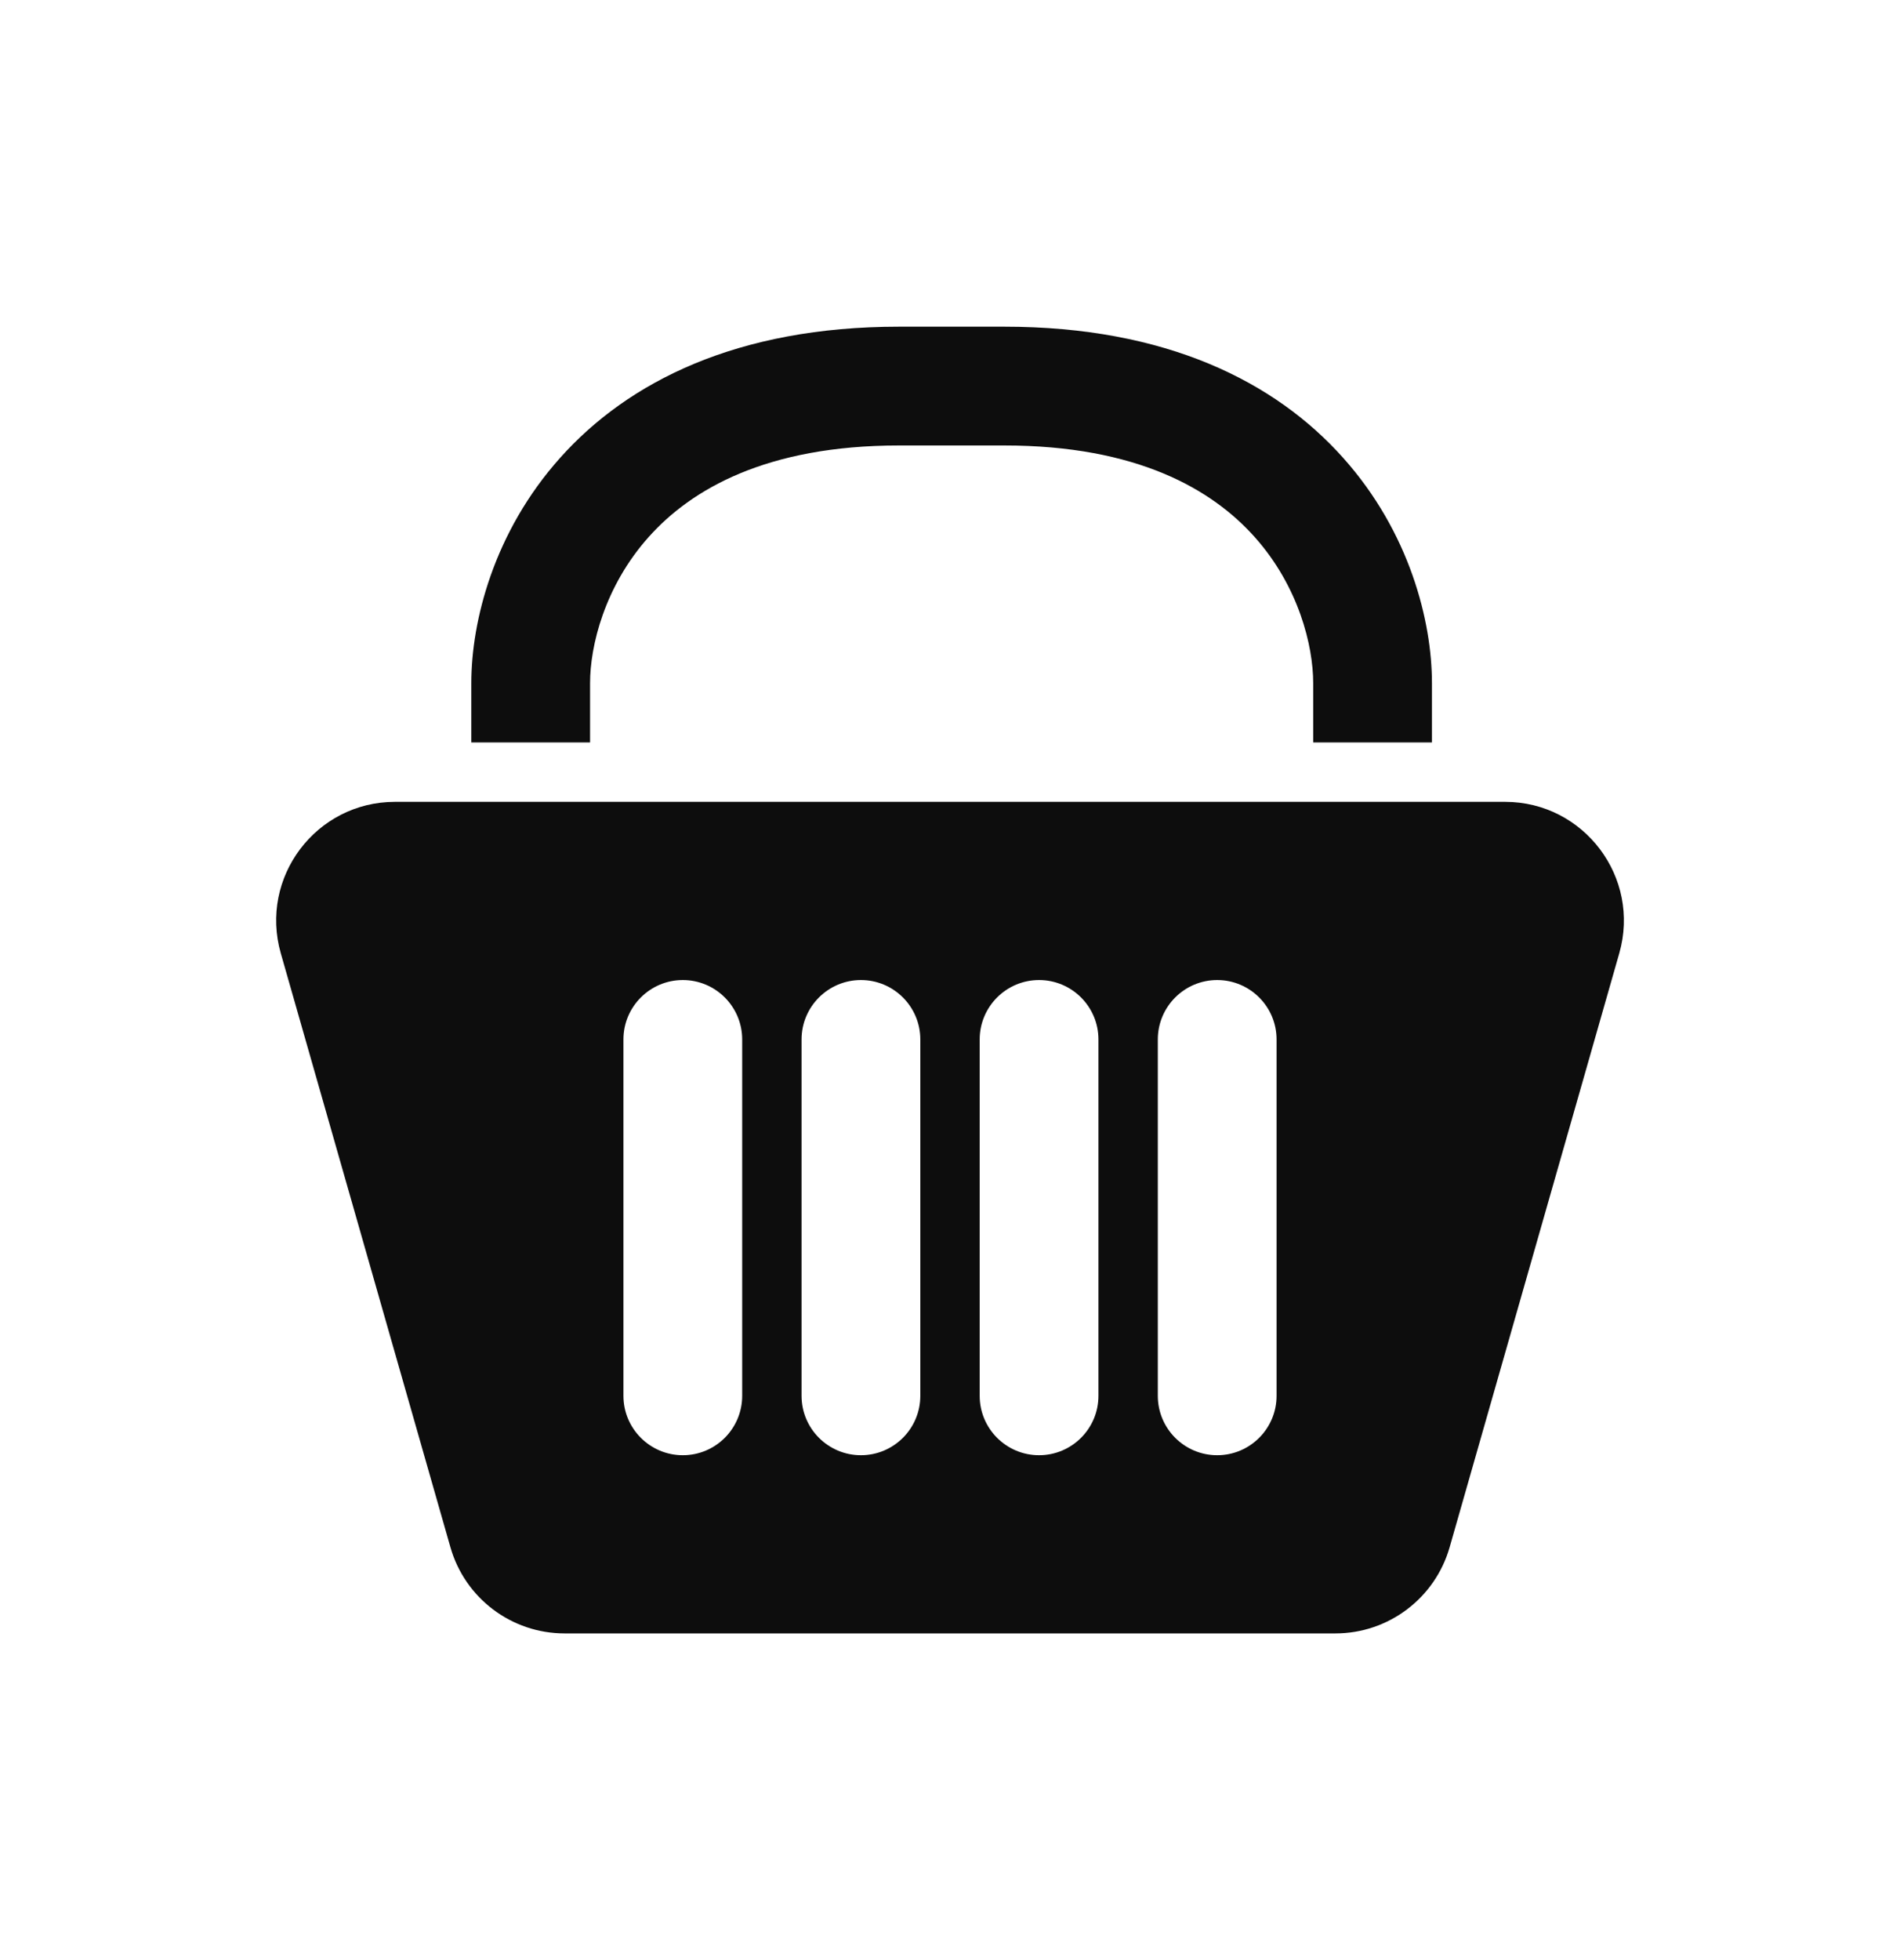 <svg width="32" height="33" viewBox="0 0 32 33" fill="none" xmlns="http://www.w3.org/2000/svg">
<path d="M10.925 9.041C10.18 9.875 9.938 10.877 9.938 11.5V12.5H7.938V11.5C7.938 10.456 8.317 8.958 9.433 7.709C10.579 6.426 12.416 5.5 15.142 5.5H16.914C19.64 5.5 21.477 6.426 22.622 7.709C23.739 8.958 24.117 10.456 24.117 11.5V12.5H22.117V11.5C22.117 10.877 21.876 9.875 21.131 9.041C20.416 8.24 19.151 7.5 16.914 7.5H15.142C12.905 7.5 11.64 8.24 10.925 9.041Z" fill="#0D0D0D"/>
<path fill-rule="evenodd" clip-rule="evenodd" d="M6.652 13.5C5.323 13.5 4.364 14.772 4.729 16.049L7.586 26.049C7.831 26.908 8.616 27.5 9.509 27.5H22.491C23.384 27.5 24.169 26.908 24.415 26.049L27.272 16.049C27.637 14.772 26.677 13.5 25.349 13.5H6.652ZM12.5 17.5C12.5 16.948 12.052 16.5 11.5 16.5C10.948 16.5 10.5 16.948 10.5 17.5V23.5C10.5 24.052 10.948 24.5 11.5 24.5C12.052 24.5 12.5 24.052 12.5 23.5V17.5ZM14.5 16.5C15.052 16.5 15.5 16.948 15.5 17.5V23.5C15.5 24.052 15.052 24.5 14.5 24.5C13.948 24.5 13.5 24.052 13.5 23.5V17.5C13.5 16.948 13.948 16.5 14.5 16.5ZM18.5 17.5C18.5 16.948 18.052 16.5 17.5 16.5C16.948 16.5 16.5 16.948 16.5 17.5V23.5C16.5 24.052 16.948 24.5 17.5 24.5C18.052 24.5 18.5 24.052 18.5 23.5V17.5ZM20.5 16.5C21.052 16.5 21.5 16.948 21.5 17.5V23.5C21.5 24.052 21.052 24.5 20.5 24.5C19.948 24.5 19.5 24.052 19.5 23.5V17.5C19.5 16.948 19.948 16.5 20.5 16.5Z" fill="#0D0D0D"/>
</svg>
